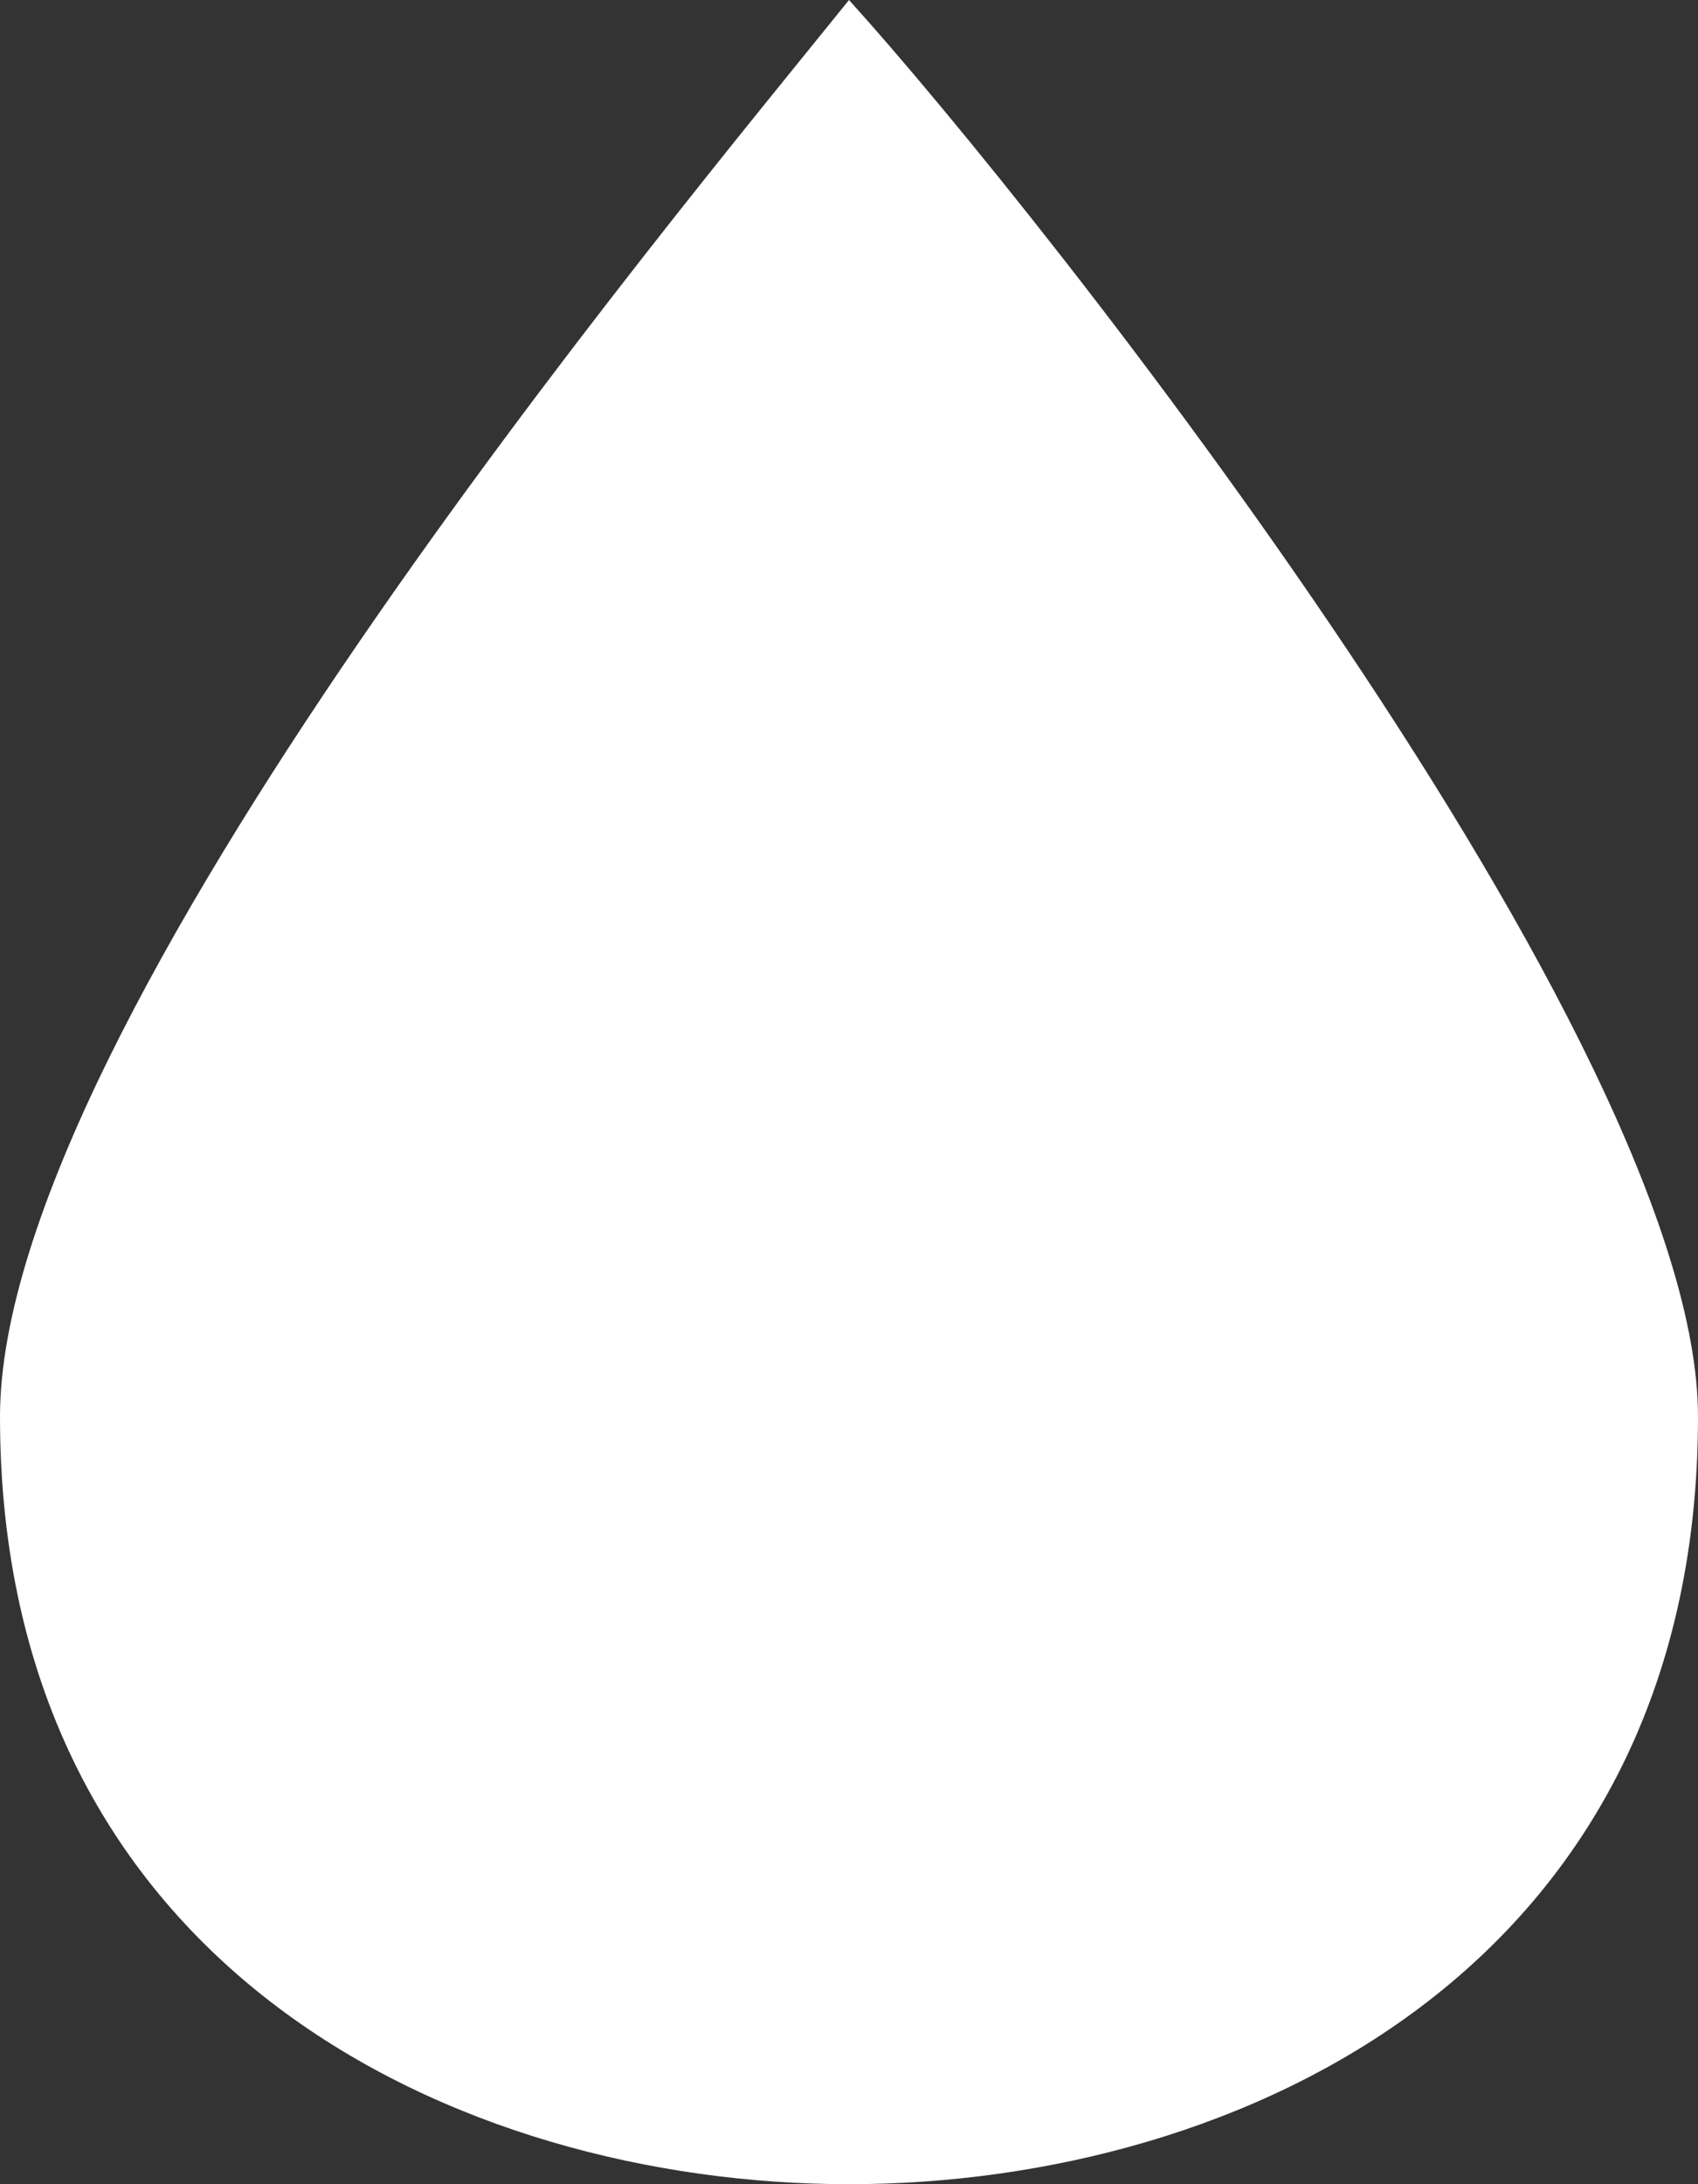 <svg width="14" height="18" viewBox="0 0 14 18" fill="none" xmlns="http://www.w3.org/2000/svg">
<rect x="0" y="0" width="14" height="18" fill="#333333" stroke="none"/>
<path d="M7 18C10.231 18 14 16.217 14 11.675C14 8.594 8.615 1.783 7 0C5.564 1.783 0 8.432 0 11.675C0 16.217 3.769 18 7 18Z" fill="white"/>
</svg>
